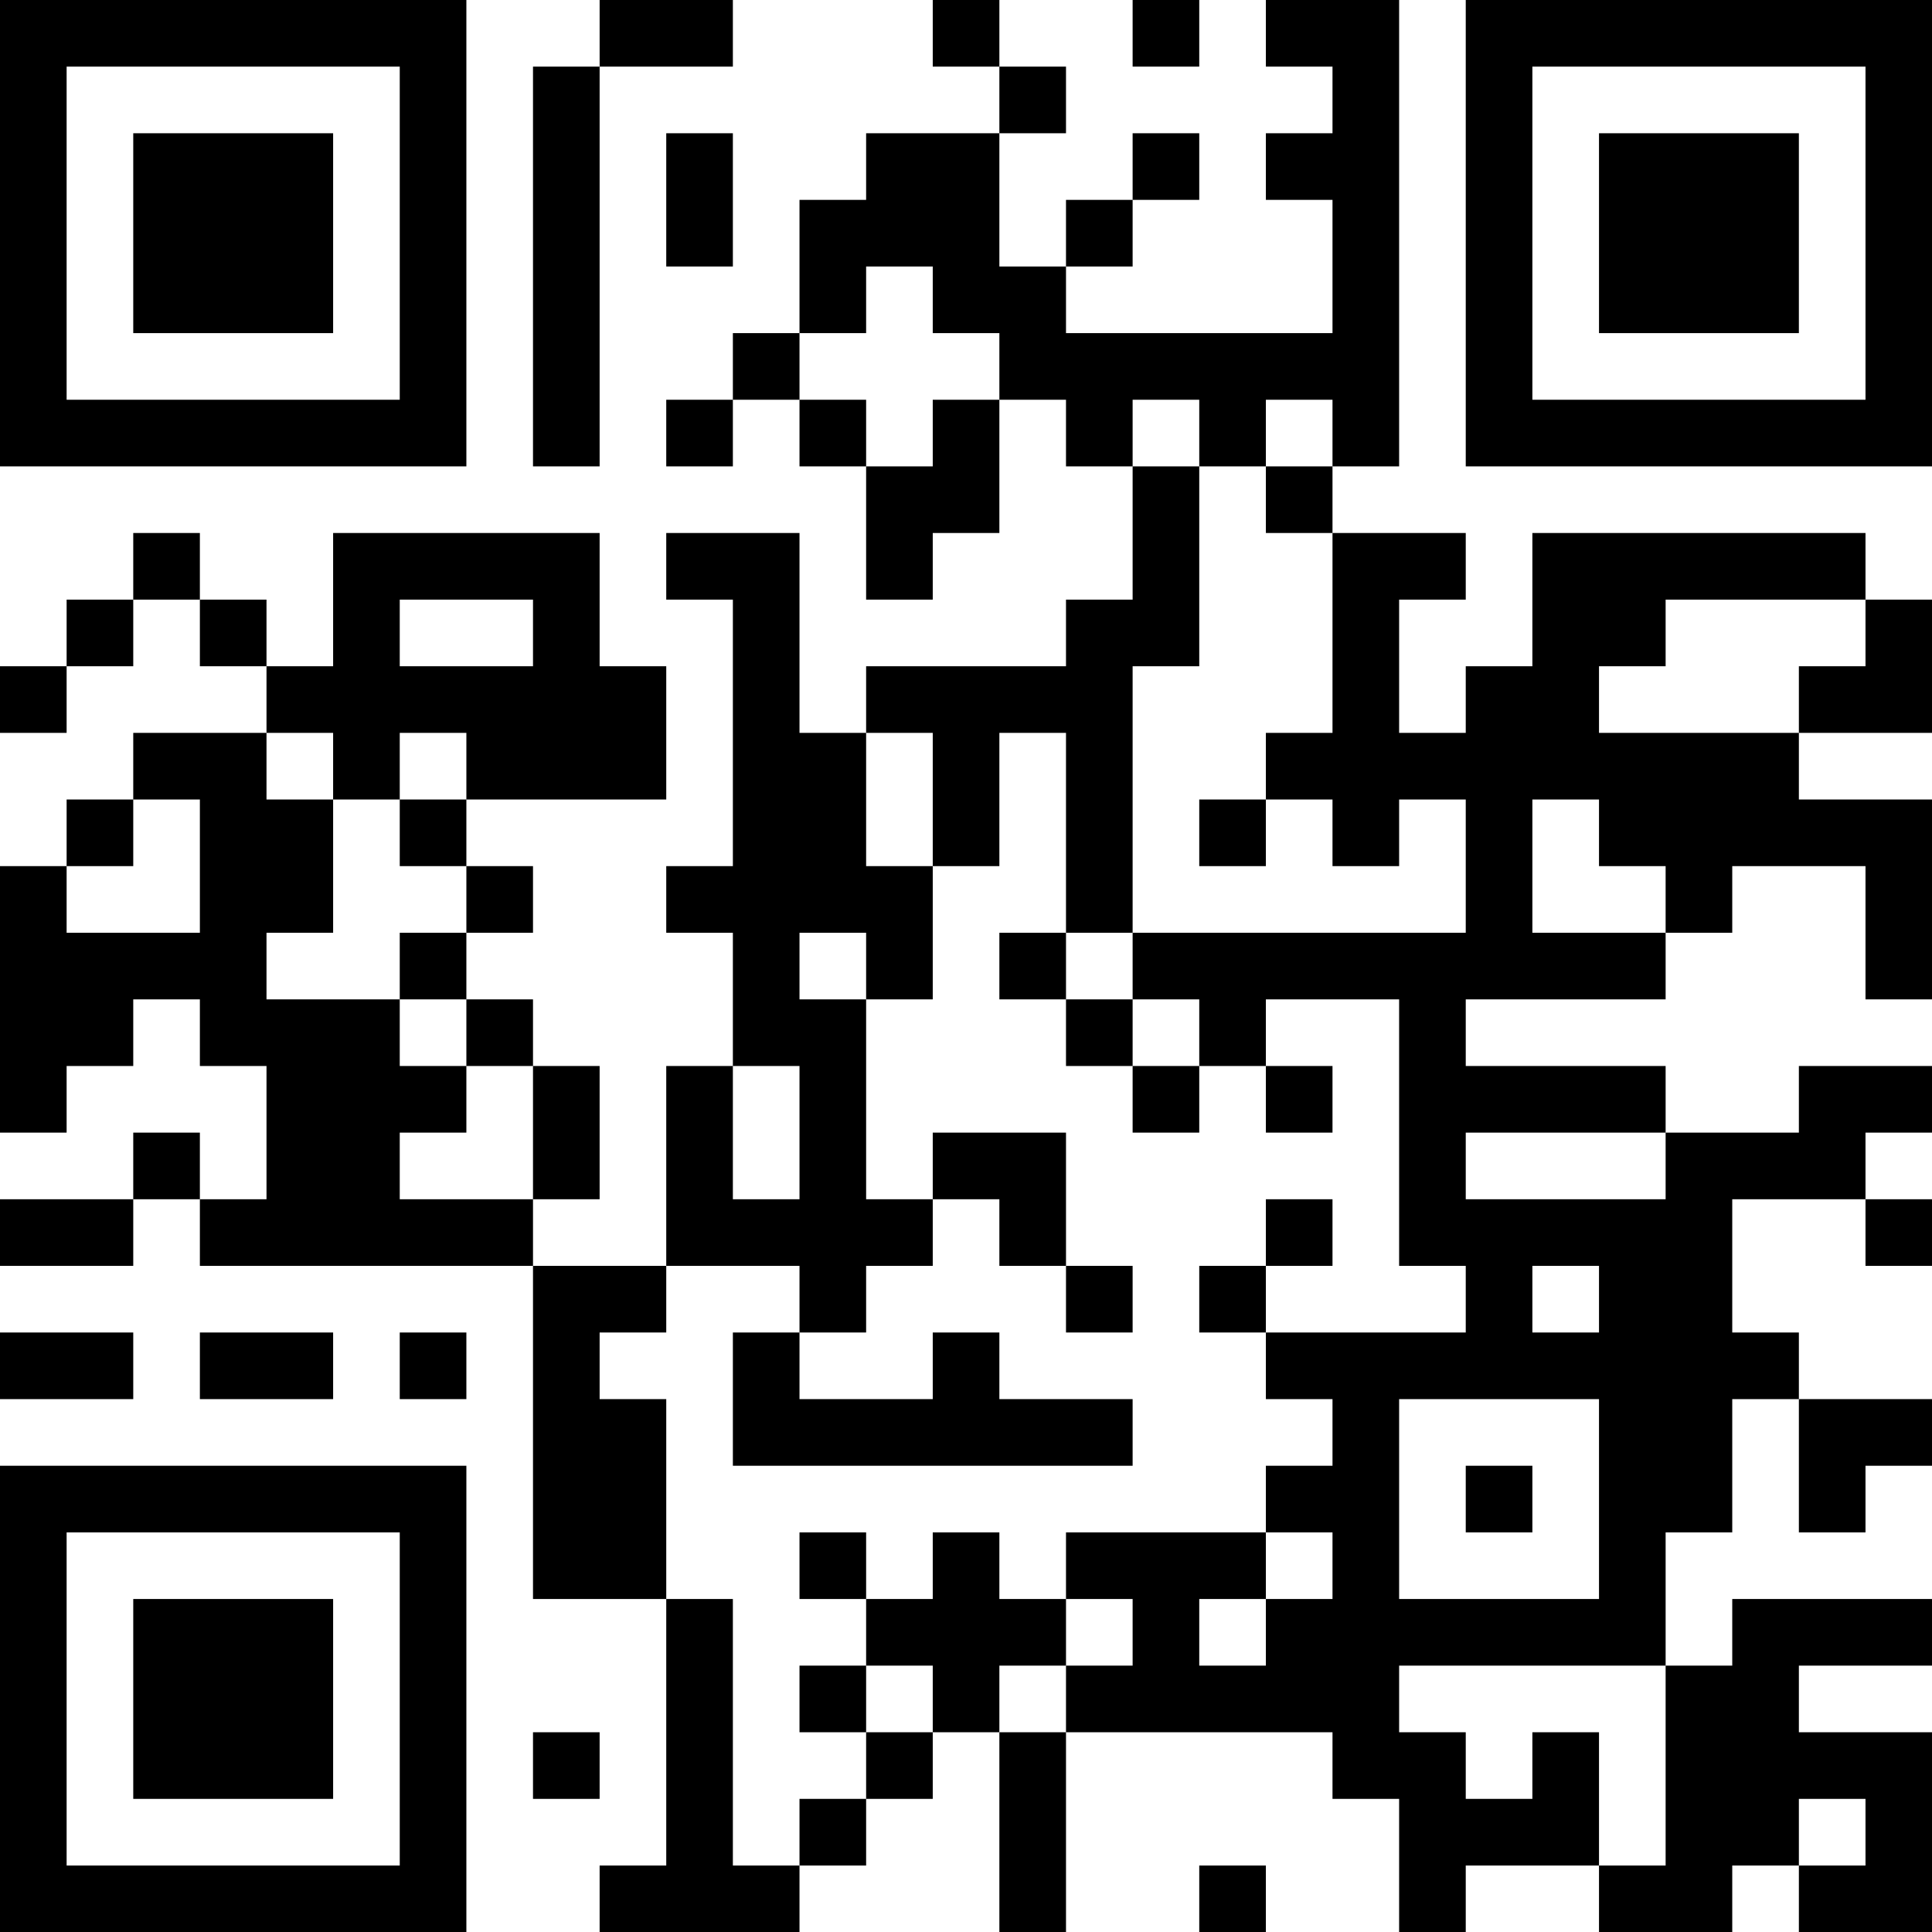 <?xml version="1.0" encoding="UTF-8"?>
<svg xmlns="http://www.w3.org/2000/svg" version="1.1" width="200" height="200" viewBox="0 0 200 200"><rect x="0" y="0" width="200" height="200" fill="#ffffff"/><g transform="scale(6.897)"><g transform="translate(0,0)"><path fill-rule="evenodd" d="M9 0L9 1L8 1L8 7L9 7L9 1L11 1L11 0ZM14 0L14 1L15 1L15 2L13 2L13 3L12 3L12 5L11 5L11 6L10 6L10 7L11 7L11 6L12 6L12 7L13 7L13 9L14 9L14 8L15 8L15 6L16 6L16 7L17 7L17 9L16 9L16 10L13 10L13 11L12 11L12 8L10 8L10 9L11 9L11 13L10 13L10 14L11 14L11 16L10 16L10 19L8 19L8 18L9 18L9 16L8 16L8 15L7 15L7 14L8 14L8 13L7 13L7 12L10 12L10 10L9 10L9 8L5 8L5 10L4 10L4 9L3 9L3 8L2 8L2 9L1 9L1 10L0 10L0 11L1 11L1 10L2 10L2 9L3 9L3 10L4 10L4 11L2 11L2 12L1 12L1 13L0 13L0 17L1 17L1 16L2 16L2 15L3 15L3 16L4 16L4 18L3 18L3 17L2 17L2 18L0 18L0 19L2 19L2 18L3 18L3 19L8 19L8 24L10 24L10 28L9 28L9 29L12 29L12 28L13 28L13 27L14 27L14 26L15 26L15 29L16 29L16 26L20 26L20 27L21 27L21 29L22 29L22 28L24 28L24 29L26 29L26 28L27 28L27 29L29 29L29 26L27 26L27 25L29 25L29 24L26 24L26 25L25 25L25 23L26 23L26 21L27 21L27 23L28 23L28 22L29 22L29 21L27 21L27 20L26 20L26 18L28 18L28 19L29 19L29 18L28 18L28 17L29 17L29 16L27 16L27 17L25 17L25 16L22 16L22 15L25 15L25 14L26 14L26 13L28 13L28 15L29 15L29 12L27 12L27 11L29 11L29 9L28 9L28 8L23 8L23 10L22 10L22 11L21 11L21 9L22 9L22 8L20 8L20 7L21 7L21 0L19 0L19 1L20 1L20 2L19 2L19 3L20 3L20 5L16 5L16 4L17 4L17 3L18 3L18 2L17 2L17 3L16 3L16 4L15 4L15 2L16 2L16 1L15 1L15 0ZM17 0L17 1L18 1L18 0ZM10 2L10 4L11 4L11 2ZM13 4L13 5L12 5L12 6L13 6L13 7L14 7L14 6L15 6L15 5L14 5L14 4ZM17 6L17 7L18 7L18 10L17 10L17 14L16 14L16 11L15 11L15 13L14 13L14 11L13 11L13 13L14 13L14 15L13 15L13 14L12 14L12 15L13 15L13 18L14 18L14 19L13 19L13 20L12 20L12 19L10 19L10 20L9 20L9 21L10 21L10 24L11 24L11 28L12 28L12 27L13 27L13 26L14 26L14 25L13 25L13 24L14 24L14 23L15 23L15 24L16 24L16 25L15 25L15 26L16 26L16 25L17 25L17 24L16 24L16 23L19 23L19 24L18 24L18 25L19 25L19 24L20 24L20 23L19 23L19 22L20 22L20 21L19 21L19 20L22 20L22 19L21 19L21 15L19 15L19 16L18 16L18 15L17 15L17 14L22 14L22 12L21 12L21 13L20 13L20 12L19 12L19 11L20 11L20 8L19 8L19 7L20 7L20 6L19 6L19 7L18 7L18 6ZM6 9L6 10L8 10L8 9ZM25 9L25 10L24 10L24 11L27 11L27 10L28 10L28 9ZM4 11L4 12L5 12L5 14L4 14L4 15L6 15L6 16L7 16L7 17L6 17L6 18L8 18L8 16L7 16L7 15L6 15L6 14L7 14L7 13L6 13L6 12L7 12L7 11L6 11L6 12L5 12L5 11ZM2 12L2 13L1 13L1 14L3 14L3 12ZM18 12L18 13L19 13L19 12ZM23 12L23 14L25 14L25 13L24 13L24 12ZM15 14L15 15L16 15L16 16L17 16L17 17L18 17L18 16L17 16L17 15L16 15L16 14ZM11 16L11 18L12 18L12 16ZM19 16L19 17L20 17L20 16ZM14 17L14 18L15 18L15 19L16 19L16 20L17 20L17 19L16 19L16 17ZM22 17L22 18L25 18L25 17ZM19 18L19 19L18 19L18 20L19 20L19 19L20 19L20 18ZM23 19L23 20L24 20L24 19ZM0 20L0 21L2 21L2 20ZM3 20L3 21L5 21L5 20ZM6 20L6 21L7 21L7 20ZM11 20L11 22L17 22L17 21L15 21L15 20L14 20L14 21L12 21L12 20ZM21 21L21 24L24 24L24 21ZM22 22L22 23L23 23L23 22ZM12 23L12 24L13 24L13 23ZM12 25L12 26L13 26L13 25ZM21 25L21 26L22 26L22 27L23 27L23 26L24 26L24 28L25 28L25 25ZM8 26L8 27L9 27L9 26ZM27 27L27 28L28 28L28 27ZM18 28L18 29L19 29L19 28ZM0 0L0 7L7 7L7 0ZM1 1L1 6L6 6L6 1ZM2 2L2 5L5 5L5 2ZM22 0L22 7L29 7L29 0ZM23 1L23 6L28 6L28 1ZM24 2L24 5L27 5L27 2ZM0 22L0 29L7 29L7 22ZM1 23L1 28L6 28L6 23ZM2 24L2 27L5 27L5 24Z" fill="#000000"/></g></g></svg>
